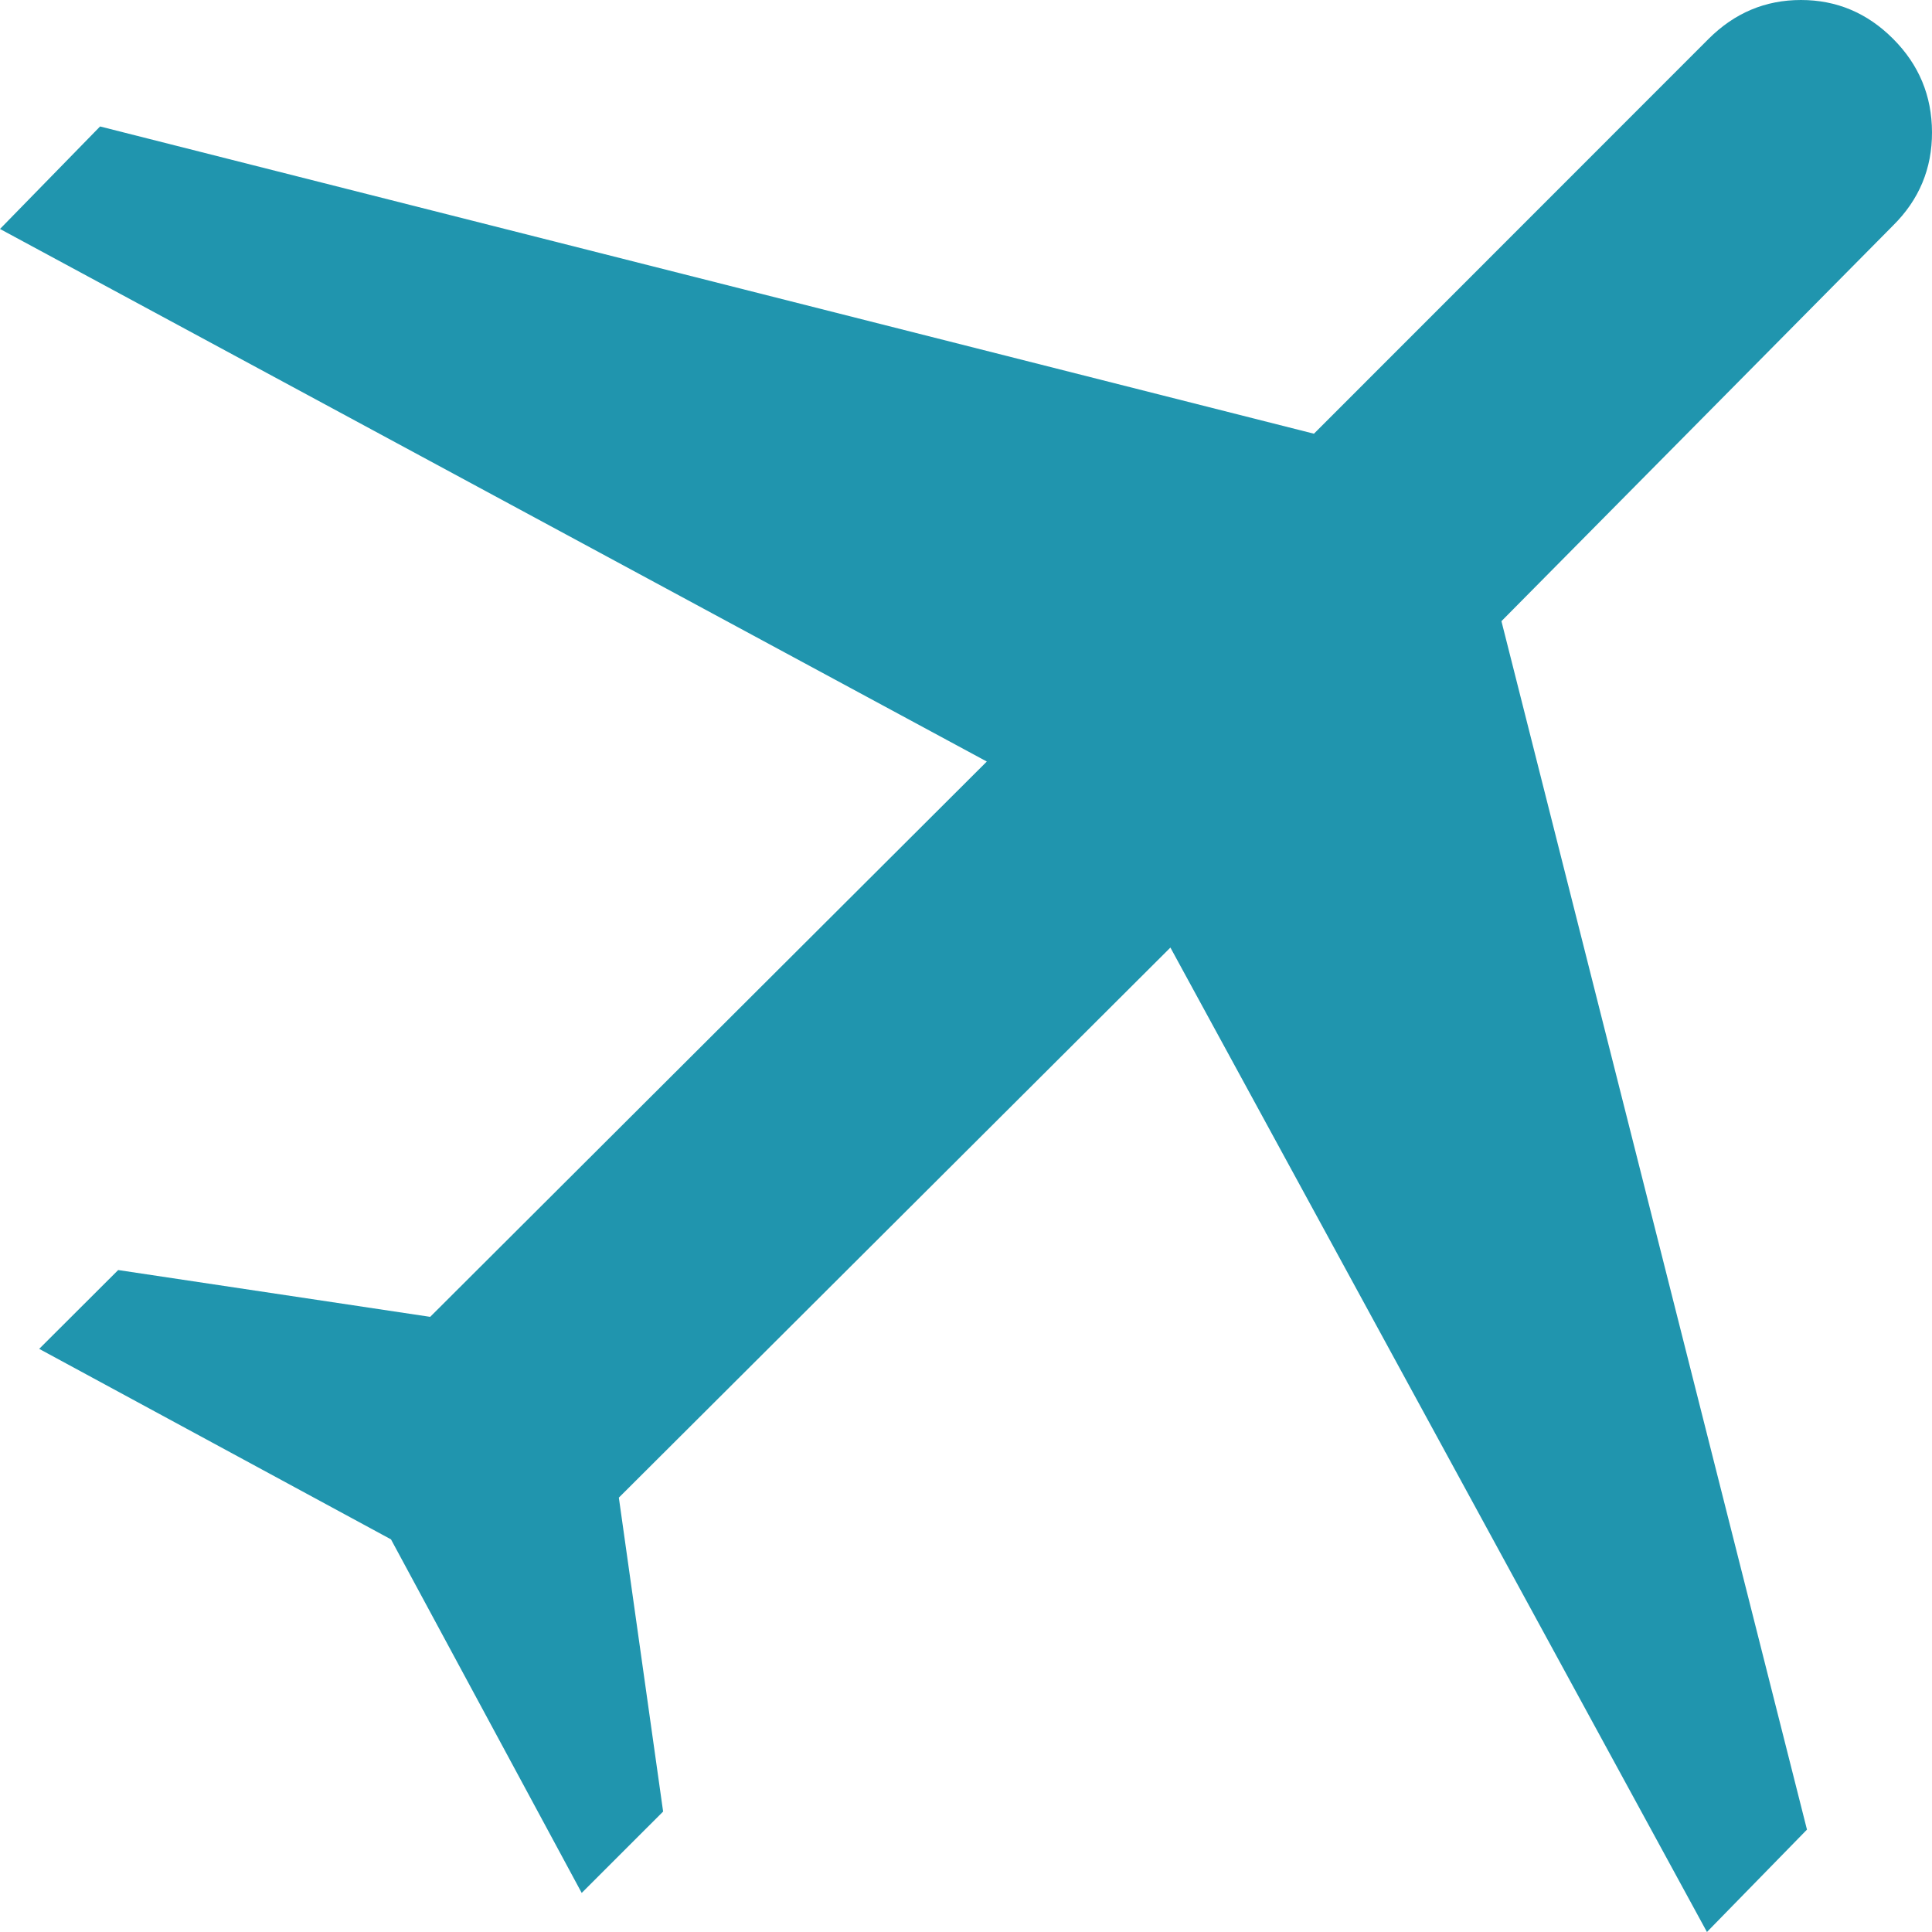 <svg width="35" height="35" viewBox="0 0 35 35" fill="none" xmlns="http://www.w3.org/2000/svg">
<path d="M7.083 27.887L0.71 24.436L2.141 23.008L7.793 23.856L17.877 13.796L0 4.148L1.813 2.291L23.803 7.857L30.954 0.703C31.424 0.234 31.981 0 32.626 0C33.271 0 33.827 0.234 34.295 0.703C34.764 1.172 34.998 1.736 35 2.395C35.002 3.054 34.767 3.618 34.295 4.085L27.2 11.253L32.735 33.145L30.923 35L21.203 17.166L11.211 27.131L12.013 32.818L10.538 34.292L7.083 27.887Z" fill="#2095AE"/>
</svg>
